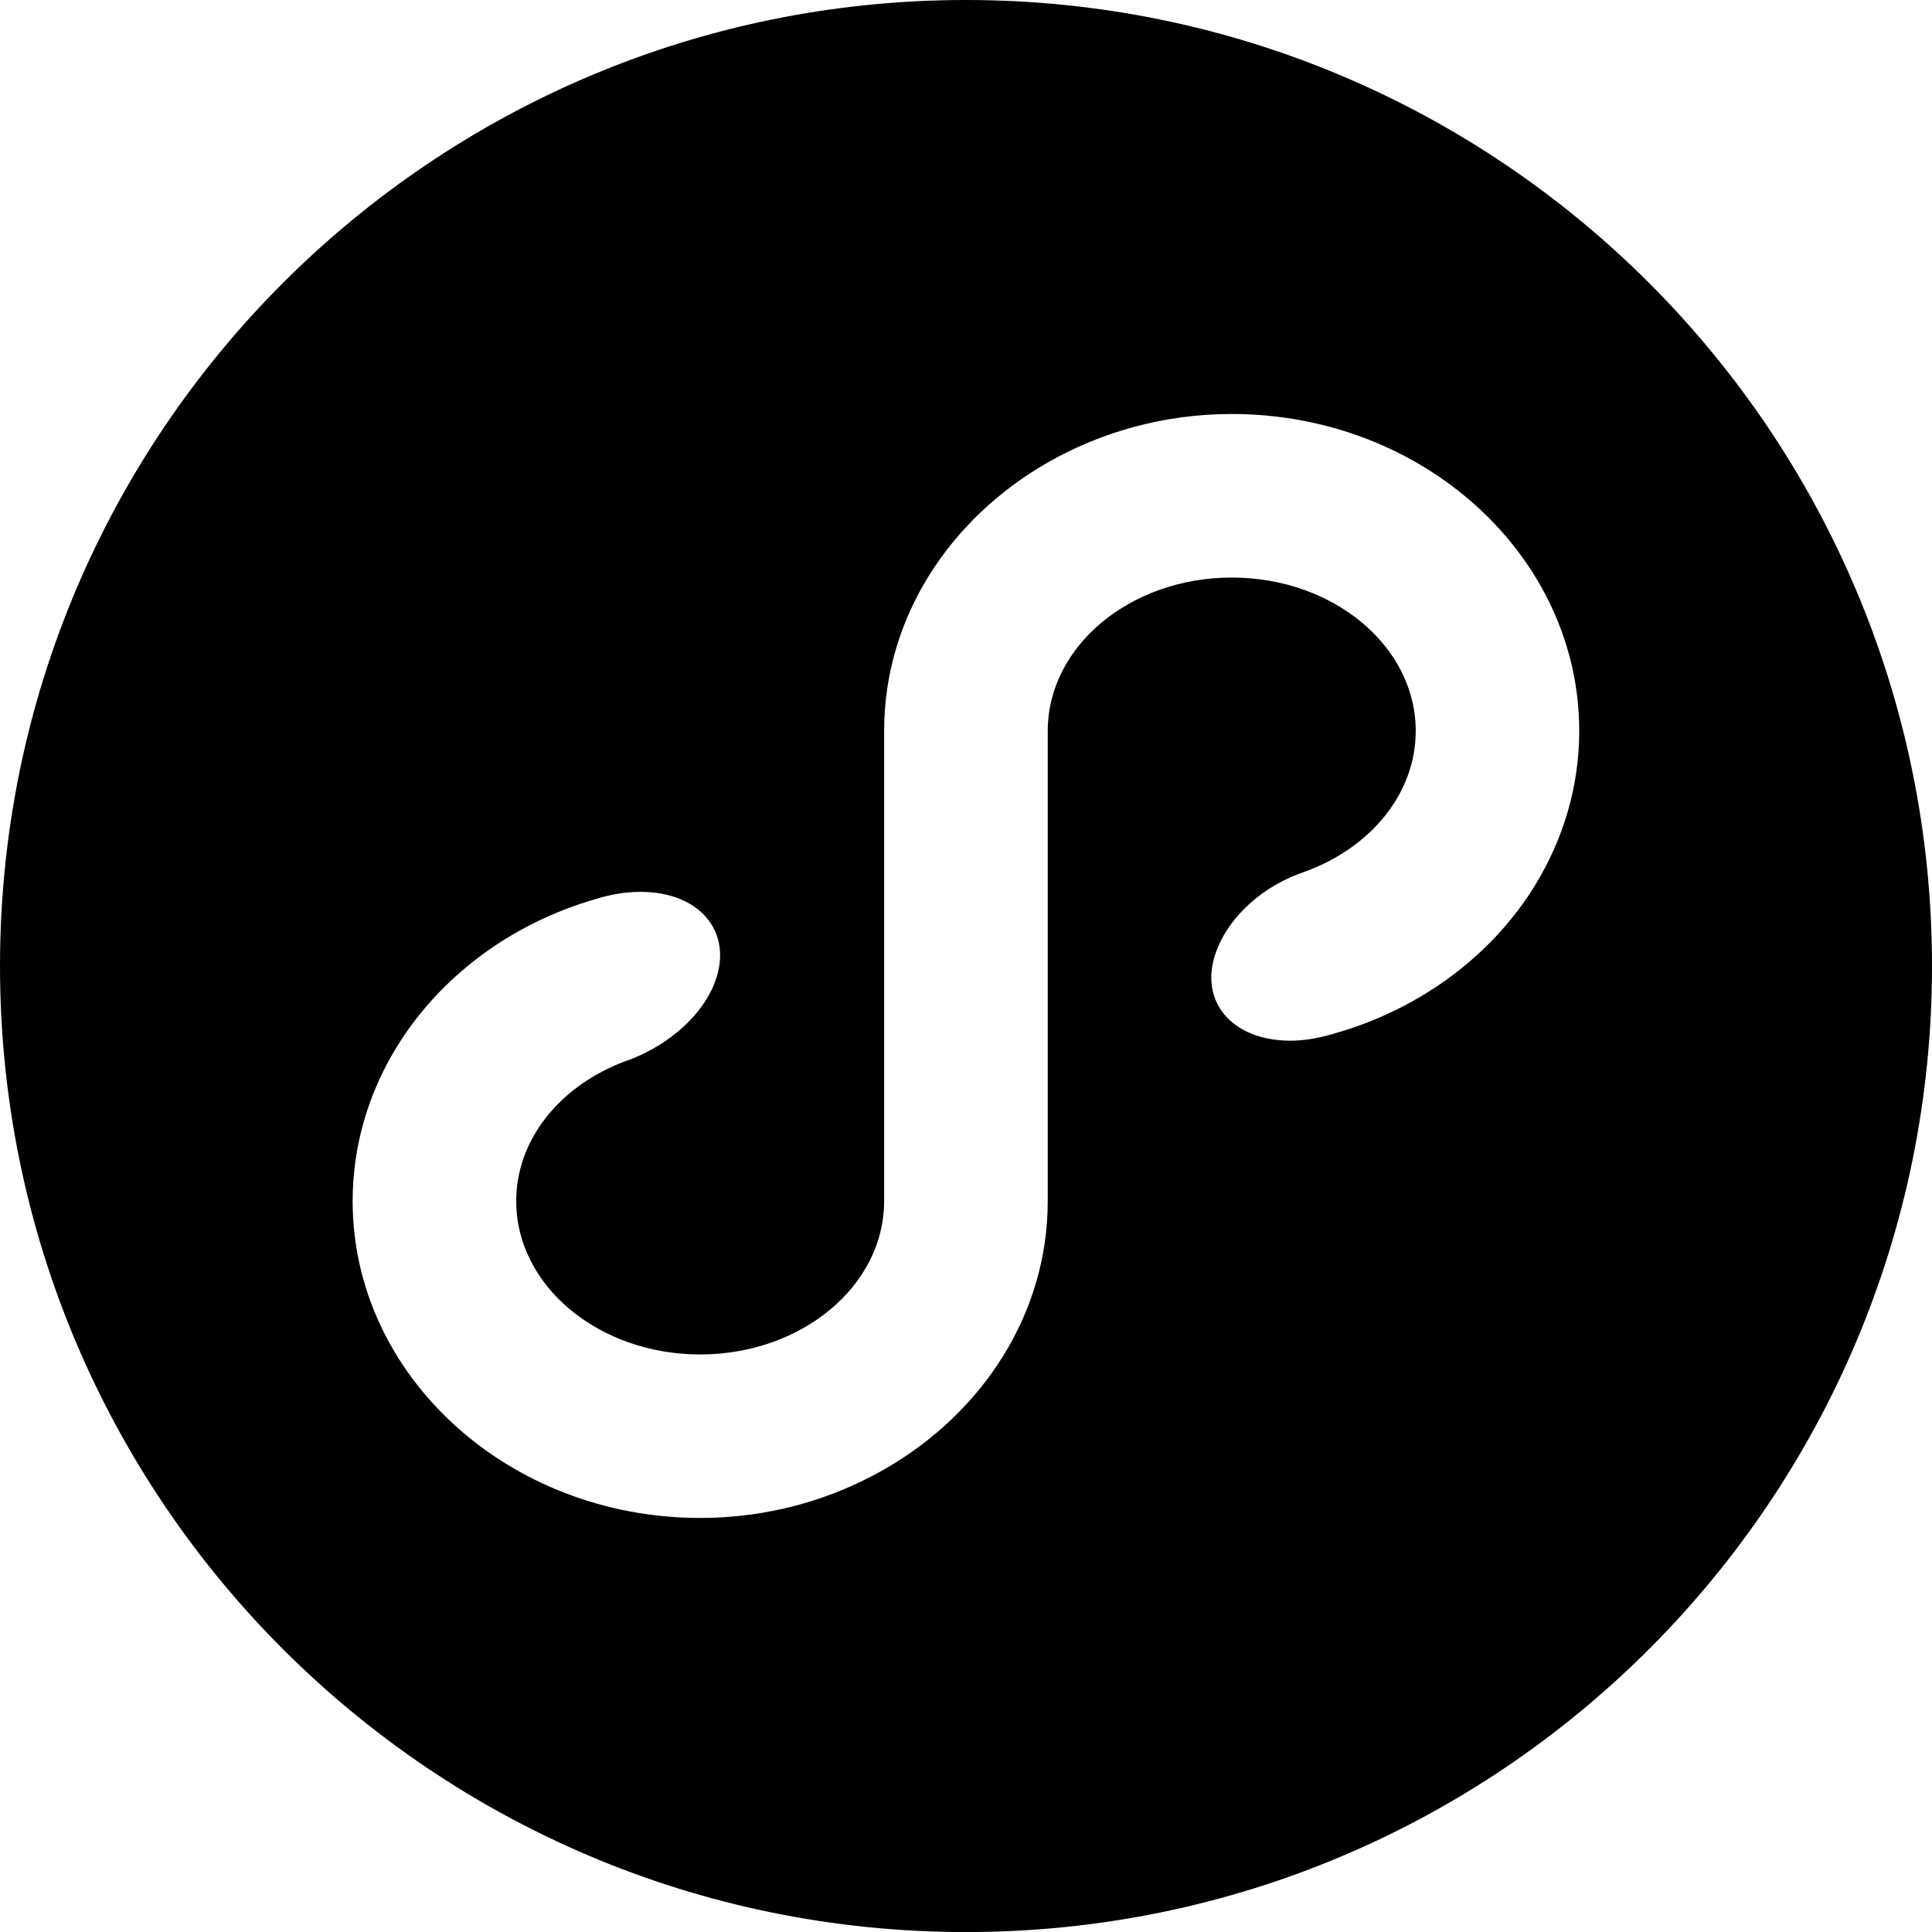 <!-- Generated by IcoMoon.io -->
<svg version="1.1" xmlns="http://www.w3.org/2000/svg" width="32" height="32" viewBox="0 0 32 32">
<title>senior-link</title>
<path d="M25.436 14.646c-0.707 1.161-1.884 2.050-3.293 2.46-0.036 0.010-0.071 0.021-0.107 0.031-0.217 0.062-0.441 0.1-0.662 0.1-0.976 0-1.528-0.66-1.231-1.473 0.216-0.595 0.785-1.098 1.479-1.33 1.076-0.393 1.827-1.287 1.827-2.328 0-1.403-1.365-2.54-3.047-2.54s-3.048 1.137-3.048 2.54v7.788c0 1.873-1.085 3.515-2.709 4.444-0.885 0.506-1.928 0.804-3.047 0.804-3.175 0-5.757-2.354-5.757-5.248 0-0.921 0.263-1.786 0.722-2.54 0.711-1.165 1.894-2.059 3.312-2.465 0.001-0.001 0.002-0.001 0.003-0.001 0.239-0.075 0.487-0.116 0.732-0.116 0.98 0 1.534 0.663 1.237 1.48-0.202 0.553-0.744 1.031-1.377 1.284-0.076 0.025-0.149 0.053-0.222 0.084-1.006 0.415-1.698 1.276-1.698 2.274 0 1.402 1.364 2.54 3.047 2.54s3.047-1.137 3.047-2.54v-7.788c0-1.873 1.085-3.516 2.709-4.445 0.885-0.506 1.928-0.804 3.048-0.804 3.174 0 5.756 2.354 5.756 5.249 0 0.921-0.263 1.786-0.722 2.54zM16 0c-8.837 0-16 7.164-16 16.001s7.163 16 16 16 16-7.164 16-16c0-8.837-7.163-16.001-16-16.001z"></path>
</svg>

